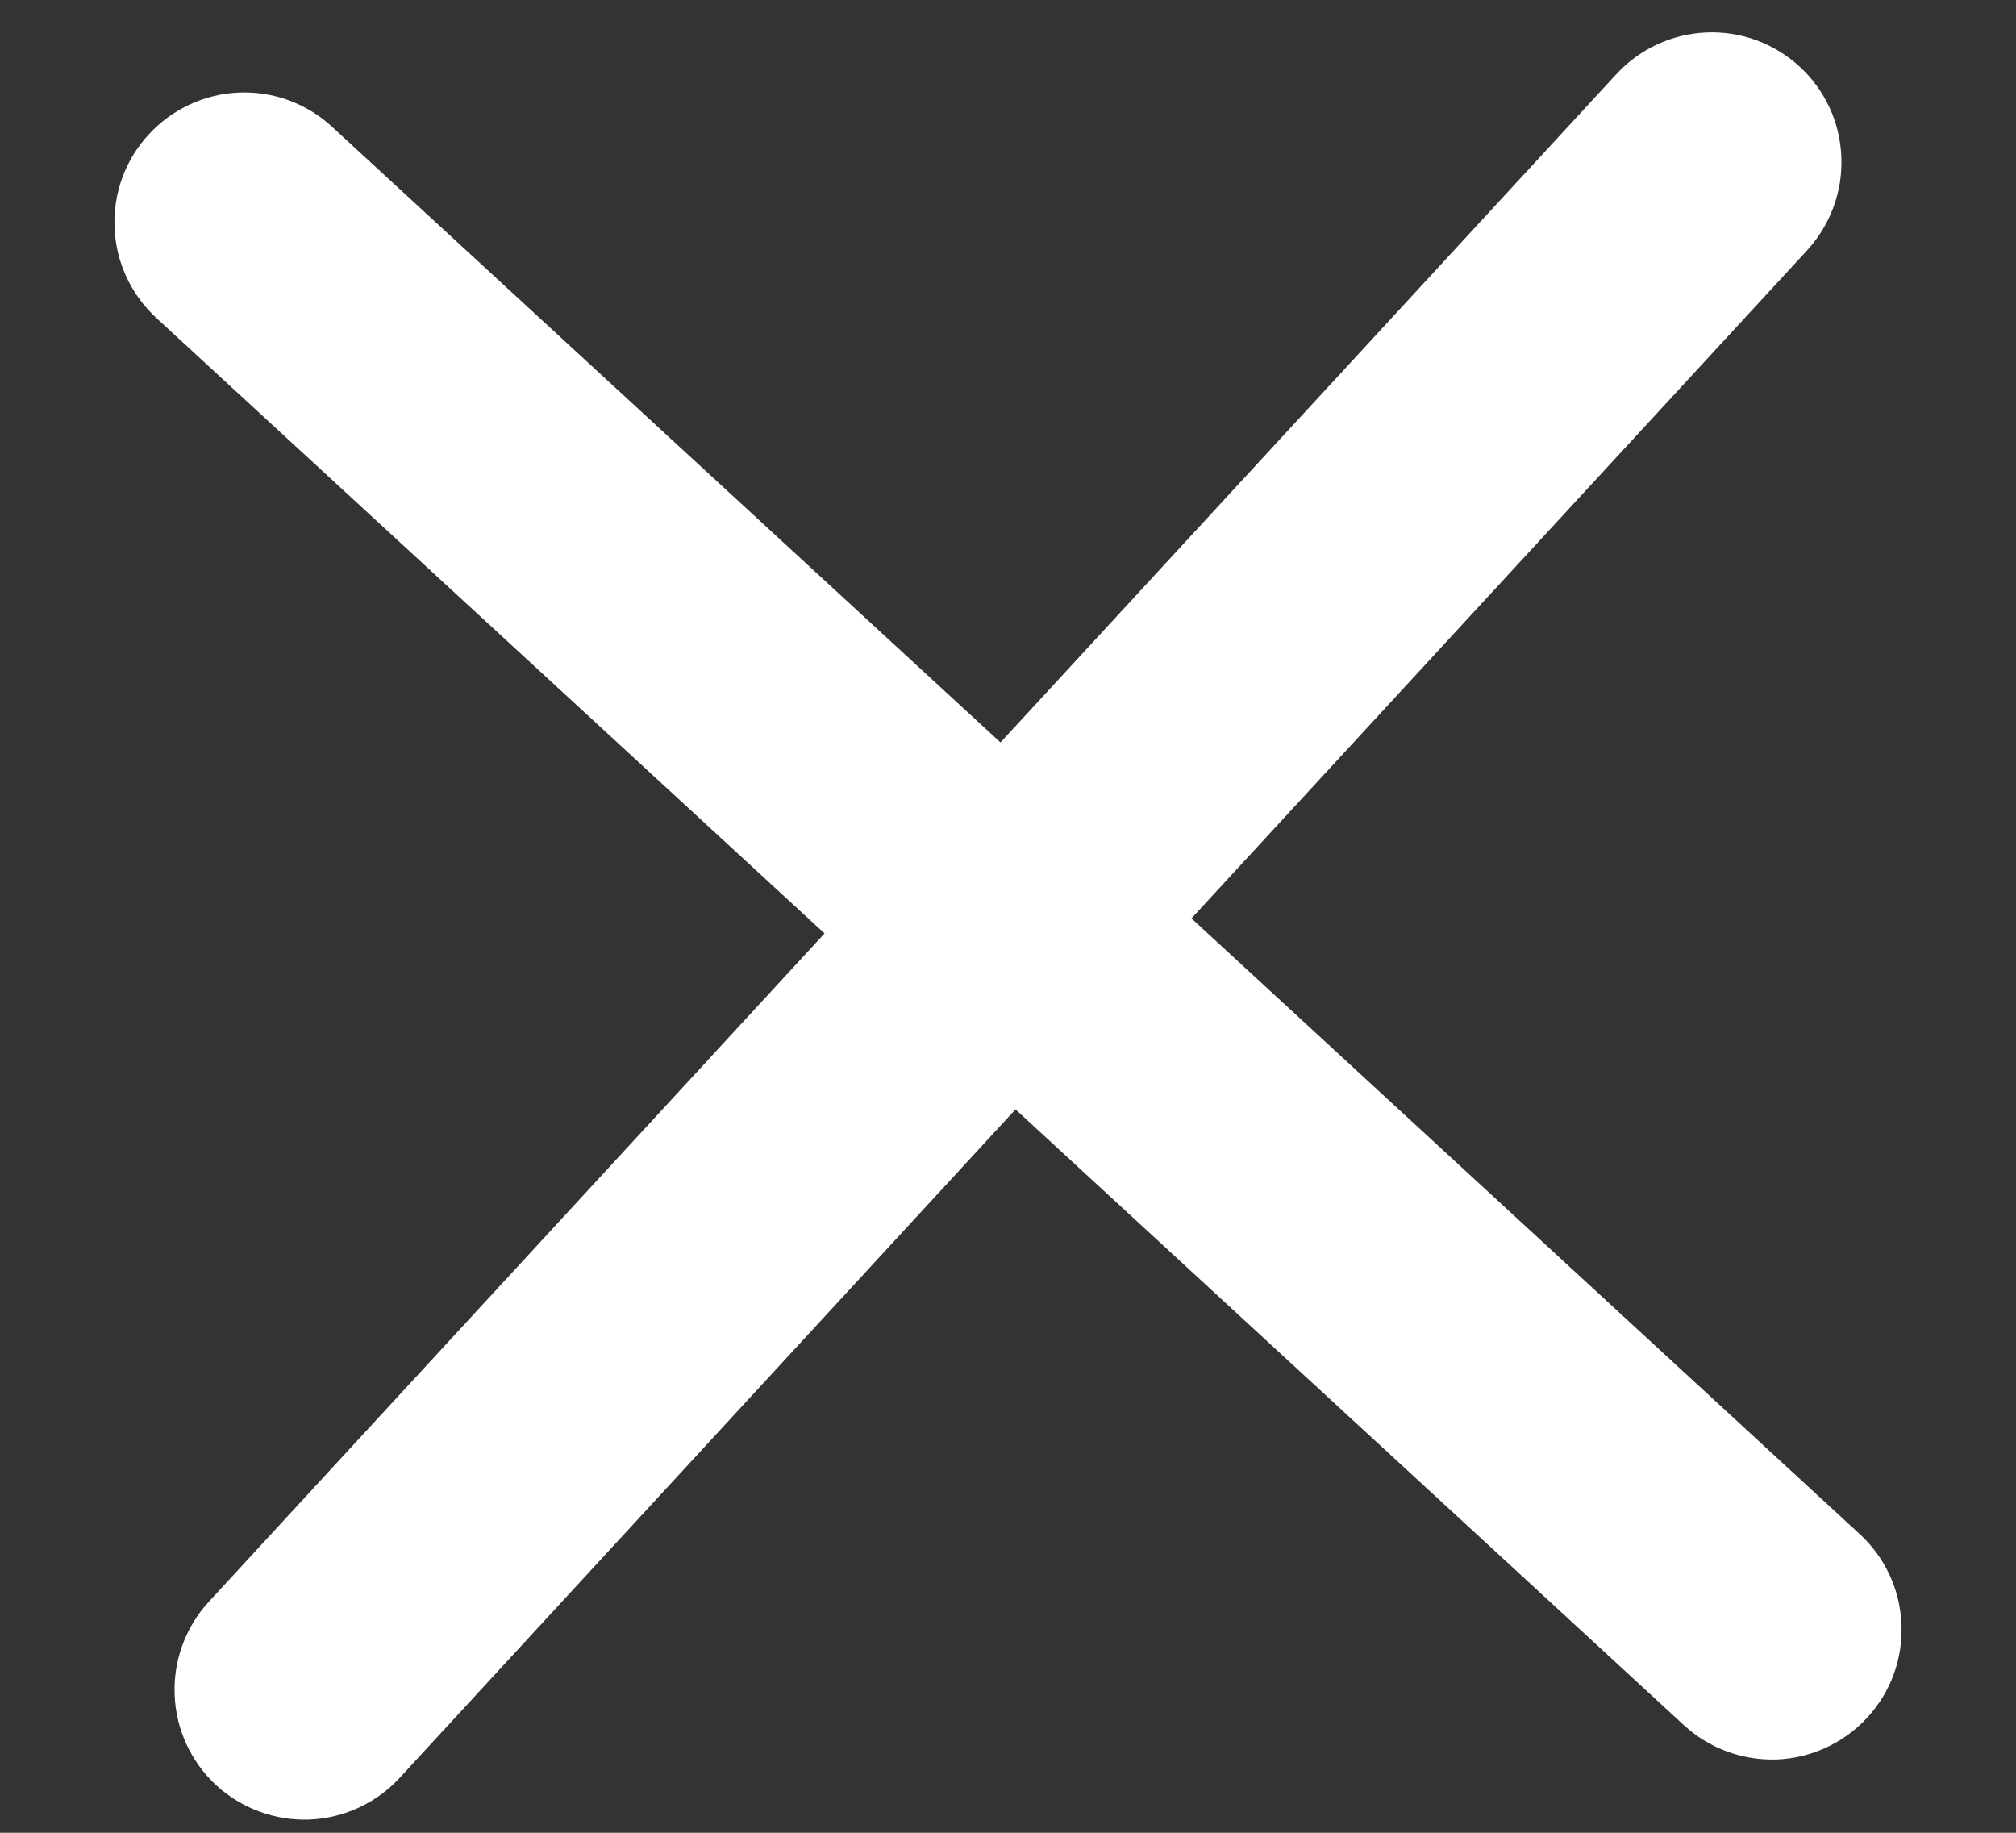 <svg width="11" height="10" viewBox="0 0 11 10" fill="none" xmlns="http://www.w3.org/2000/svg">
<rect x="0" y="0" width="11" height="10" fill="#333333" stroke="none"/>
<path d="M9.188 9.413C9.326 9.54 9.509 9.607 9.697 9.6C9.884 9.592 10.061 9.51 10.188 9.372C10.316 9.234 10.383 9.051 10.375 8.863C10.368 8.675 10.286 8.498 10.148 8.371L6.501 5.011L9.861 1.365C9.988 1.226 10.055 1.043 10.047 0.856C10.04 0.668 9.958 0.491 9.82 0.364C9.681 0.236 9.498 0.169 9.311 0.177C9.123 0.185 8.946 0.267 8.819 0.405L5.459 4.051L1.812 0.692C1.674 0.564 1.491 0.497 1.303 0.505C1.116 0.513 0.939 0.595 0.812 0.733C0.684 0.871 0.617 1.054 0.625 1.242C0.632 1.429 0.714 1.606 0.852 1.734L4.499 5.093L1.139 8.74C1.012 8.878 0.945 9.061 0.953 9.249C0.96 9.436 1.042 9.613 1.18 9.741C1.319 9.868 1.502 9.935 1.689 9.928C1.877 9.92 2.054 9.838 2.181 9.7L5.541 6.053L9.188 9.413Z" fill="white"/>
</svg>
